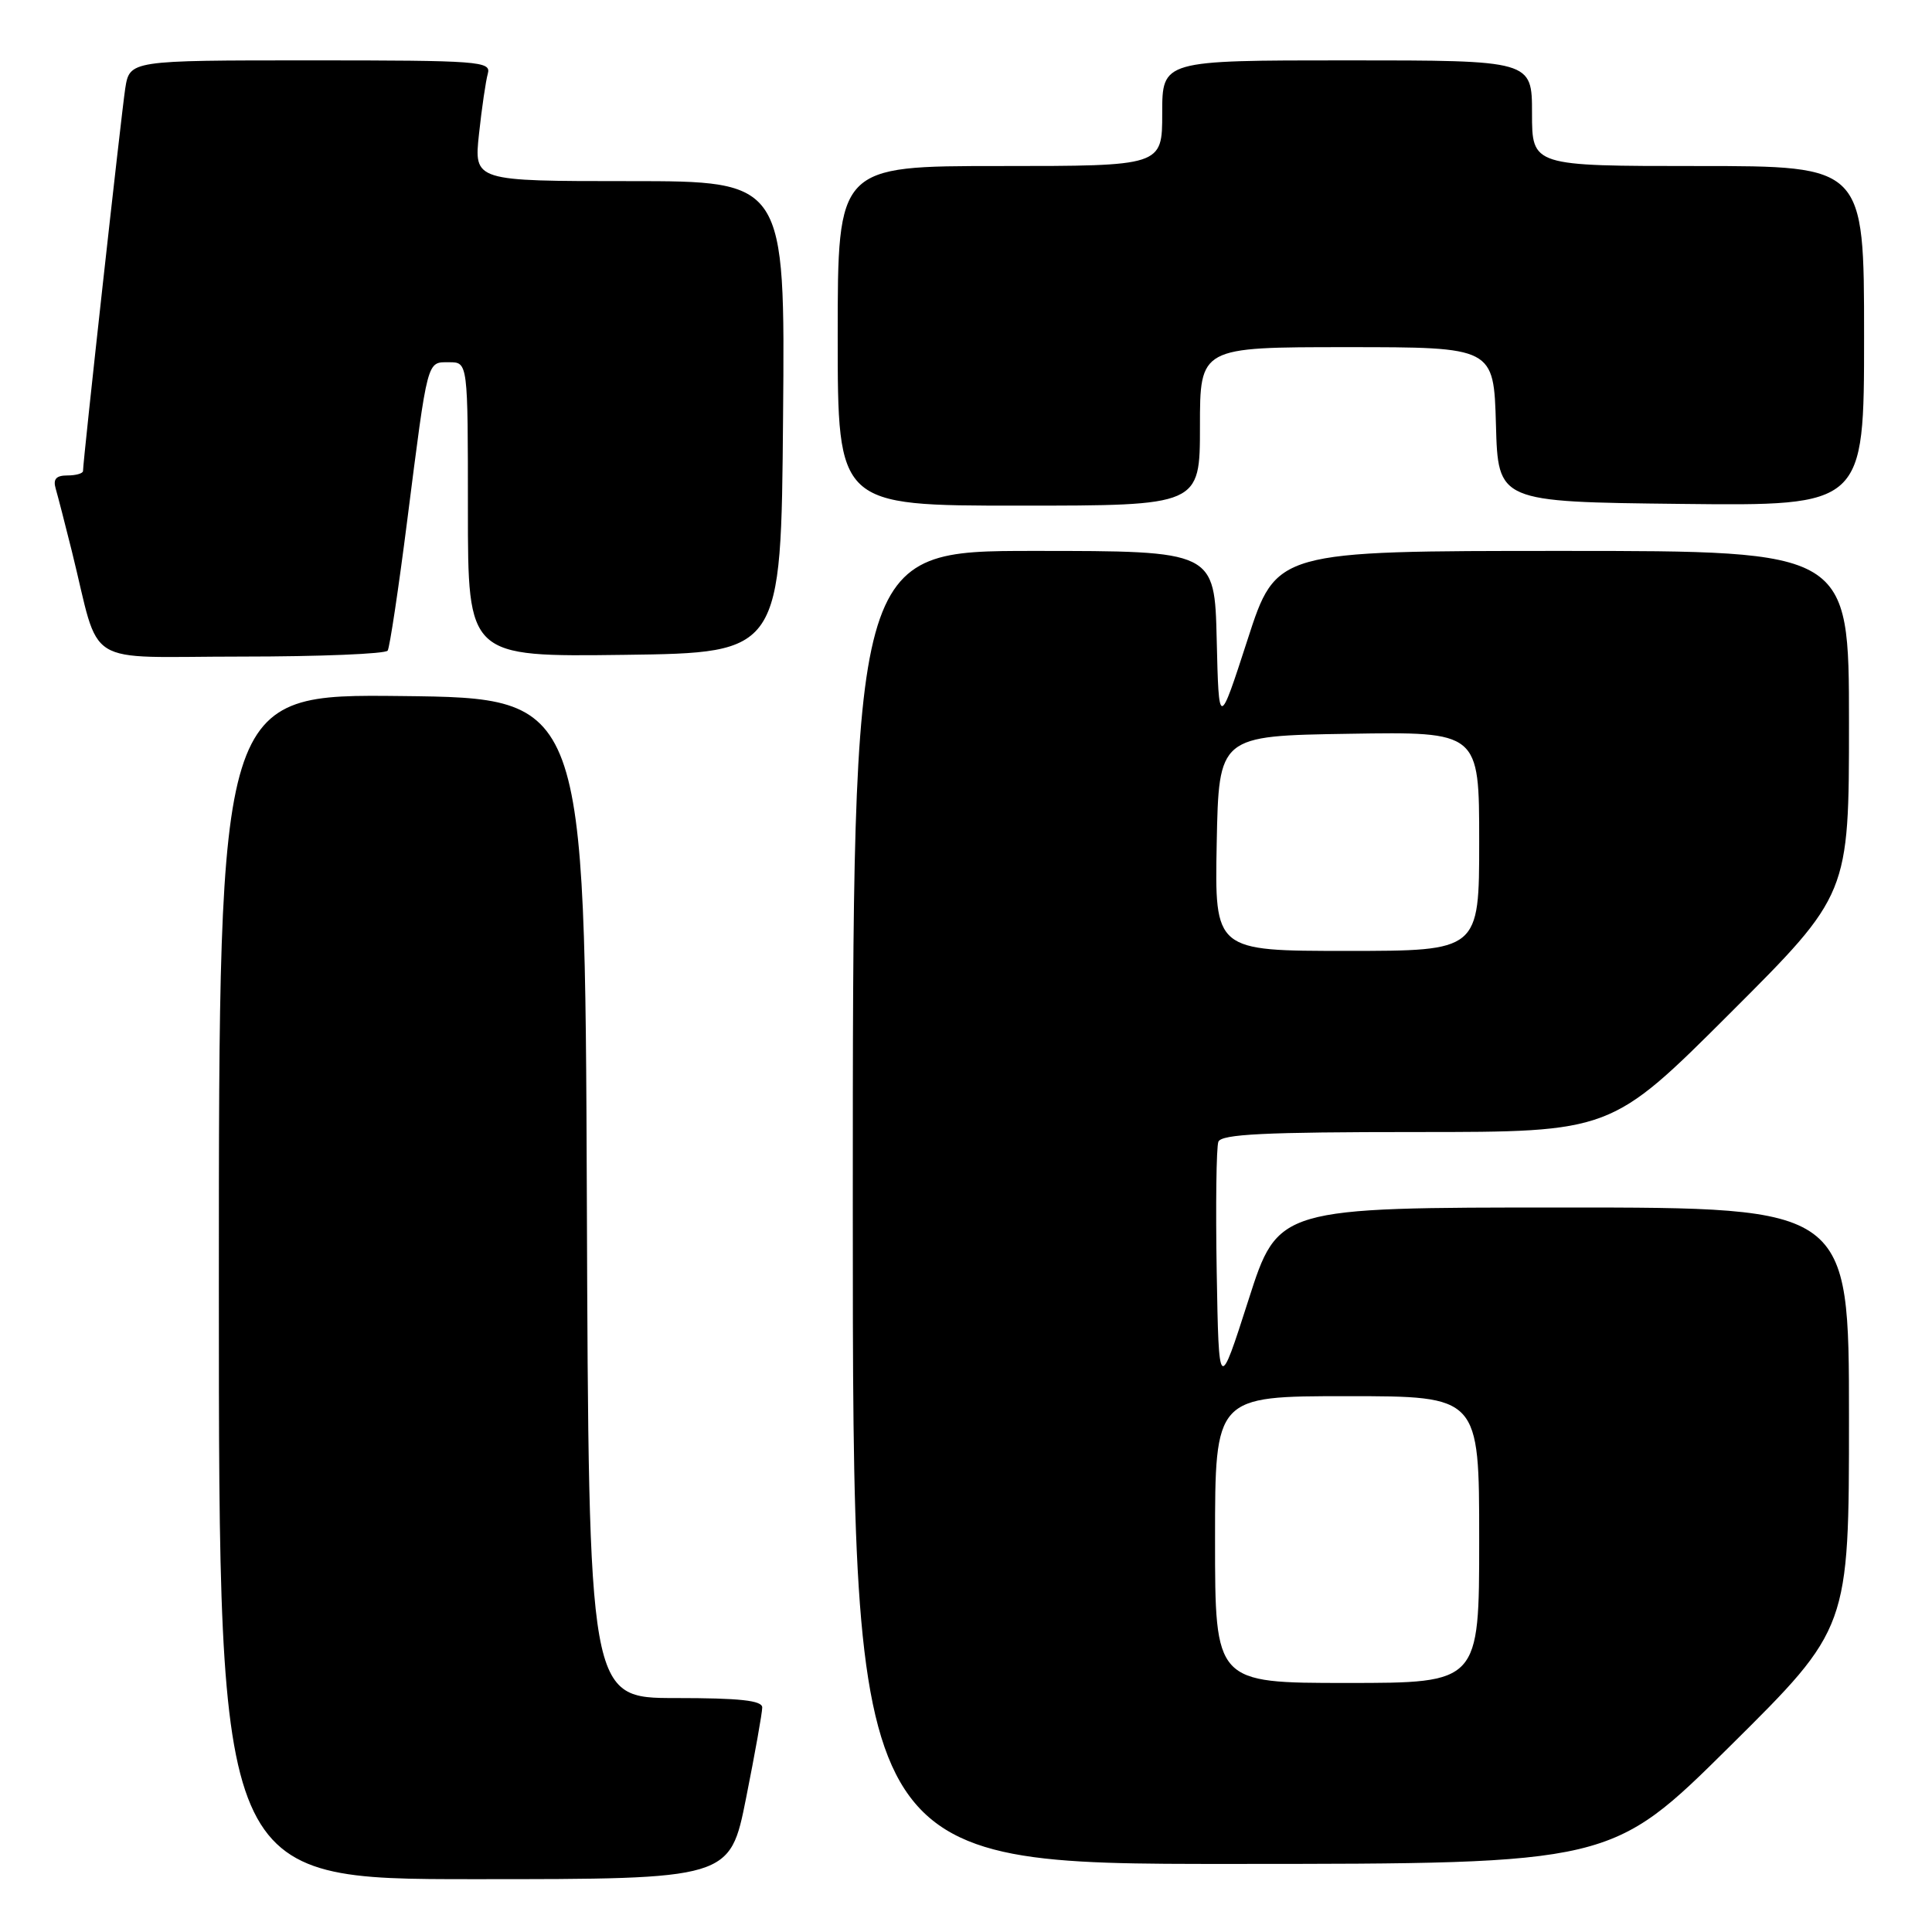 <?xml version="1.0" encoding="UTF-8" standalone="no"?>
<!DOCTYPE svg PUBLIC "-//W3C//DTD SVG 1.1//EN" "http://www.w3.org/Graphics/SVG/1.1/DTD/svg11.dtd" >
<svg xmlns="http://www.w3.org/2000/svg" xmlns:xlink="http://www.w3.org/1999/xlink" version="1.1" viewBox="0 0 256 256">
 <g >
 <path fill="currentColor"
d=" M 98.86 238.25 C 100.04 232.34 101.00 226.94 101.00 226.25 C 101.00 225.32 98.03 225.00 89.51 225.00 C 78.01 225.00 78.01 225.00 77.76 158.75 C 77.50 92.50 77.50 92.50 53.25 92.23 C 29.00 91.96 29.00 91.96 29.00 170.48 C 29.00 249.00 29.00 249.00 62.86 249.00 C 96.72 249.00 96.72 249.00 98.86 238.25 Z  M 229.25 231.36 C 245.00 215.75 245.00 215.75 245.00 187.87 C 245.00 160.00 245.00 160.00 207.18 160.00 C 169.35 160.00 169.35 160.00 165.43 172.25 C 161.50 184.50 161.50 184.50 161.22 168.54 C 161.07 159.76 161.17 152.00 161.44 151.29 C 161.83 150.28 167.59 150.00 187.71 150.00 C 213.48 150.00 213.48 150.00 229.24 134.26 C 245.00 118.52 245.00 118.52 245.00 95.76 C 245.00 73.00 245.00 73.00 207.06 73.00 C 169.11 73.00 169.11 73.00 165.31 84.75 C 161.50 96.50 161.50 96.50 161.22 84.75 C 160.94 73.00 160.94 73.00 136.97 73.00 C 113.00 73.00 113.00 73.00 113.00 160.00 C 113.00 247.00 113.00 247.00 163.25 246.98 C 213.50 246.97 213.50 246.97 229.25 231.36 Z  M 51.37 86.21 C 51.64 85.77 52.81 78.01 53.96 68.96 C 56.72 47.33 56.54 48.00 59.52 48.00 C 62.00 48.00 62.00 48.00 62.00 67.52 C 62.00 87.04 62.00 87.04 82.75 86.77 C 103.50 86.50 103.50 86.50 103.76 55.25 C 104.03 24.00 104.03 24.00 83.42 24.00 C 62.80 24.00 62.80 24.00 63.47 17.75 C 63.84 14.31 64.37 10.71 64.64 9.75 C 65.10 8.12 63.51 8.00 41.16 8.00 C 17.18 8.00 17.18 8.00 16.59 11.75 C 16.07 15.17 11.00 61.03 11.00 62.41 C 11.00 62.73 10.07 63.00 8.93 63.00 C 7.43 63.00 7.01 63.48 7.38 64.75 C 7.66 65.71 8.62 69.42 9.51 73.00 C 13.42 88.75 10.61 87.00 31.98 87.00 C 42.38 87.00 51.10 86.64 51.37 86.21 Z  M 159.00 56.50 C 159.00 46.00 159.00 46.00 178.47 46.00 C 197.93 46.00 197.93 46.00 198.22 56.25 C 198.50 66.50 198.50 66.50 222.75 66.77 C 247.00 67.04 247.00 67.04 247.00 44.52 C 247.00 22.00 247.00 22.00 225.00 22.00 C 203.00 22.00 203.00 22.00 203.00 15.00 C 203.00 8.00 203.00 8.00 178.50 8.00 C 154.00 8.00 154.00 8.00 154.00 15.00 C 154.00 22.00 154.00 22.00 132.50 22.00 C 111.00 22.00 111.00 22.00 111.00 44.50 C 111.00 67.00 111.00 67.00 135.00 67.00 C 159.00 67.00 159.00 67.00 159.00 56.50 Z  M 161.00 204.00 C 161.00 185.00 161.00 185.00 178.50 185.00 C 196.00 185.00 196.00 185.00 196.00 204.00 C 196.00 223.00 196.00 223.00 178.50 223.00 C 161.00 223.00 161.00 223.00 161.00 204.00 Z  M 161.22 111.75 C 161.50 97.50 161.50 97.50 178.75 97.23 C 196.00 96.95 196.00 96.95 196.00 111.48 C 196.00 126.00 196.00 126.00 178.47 126.00 C 160.95 126.00 160.95 126.00 161.22 111.75 Z "/>
</g>
</svg>
